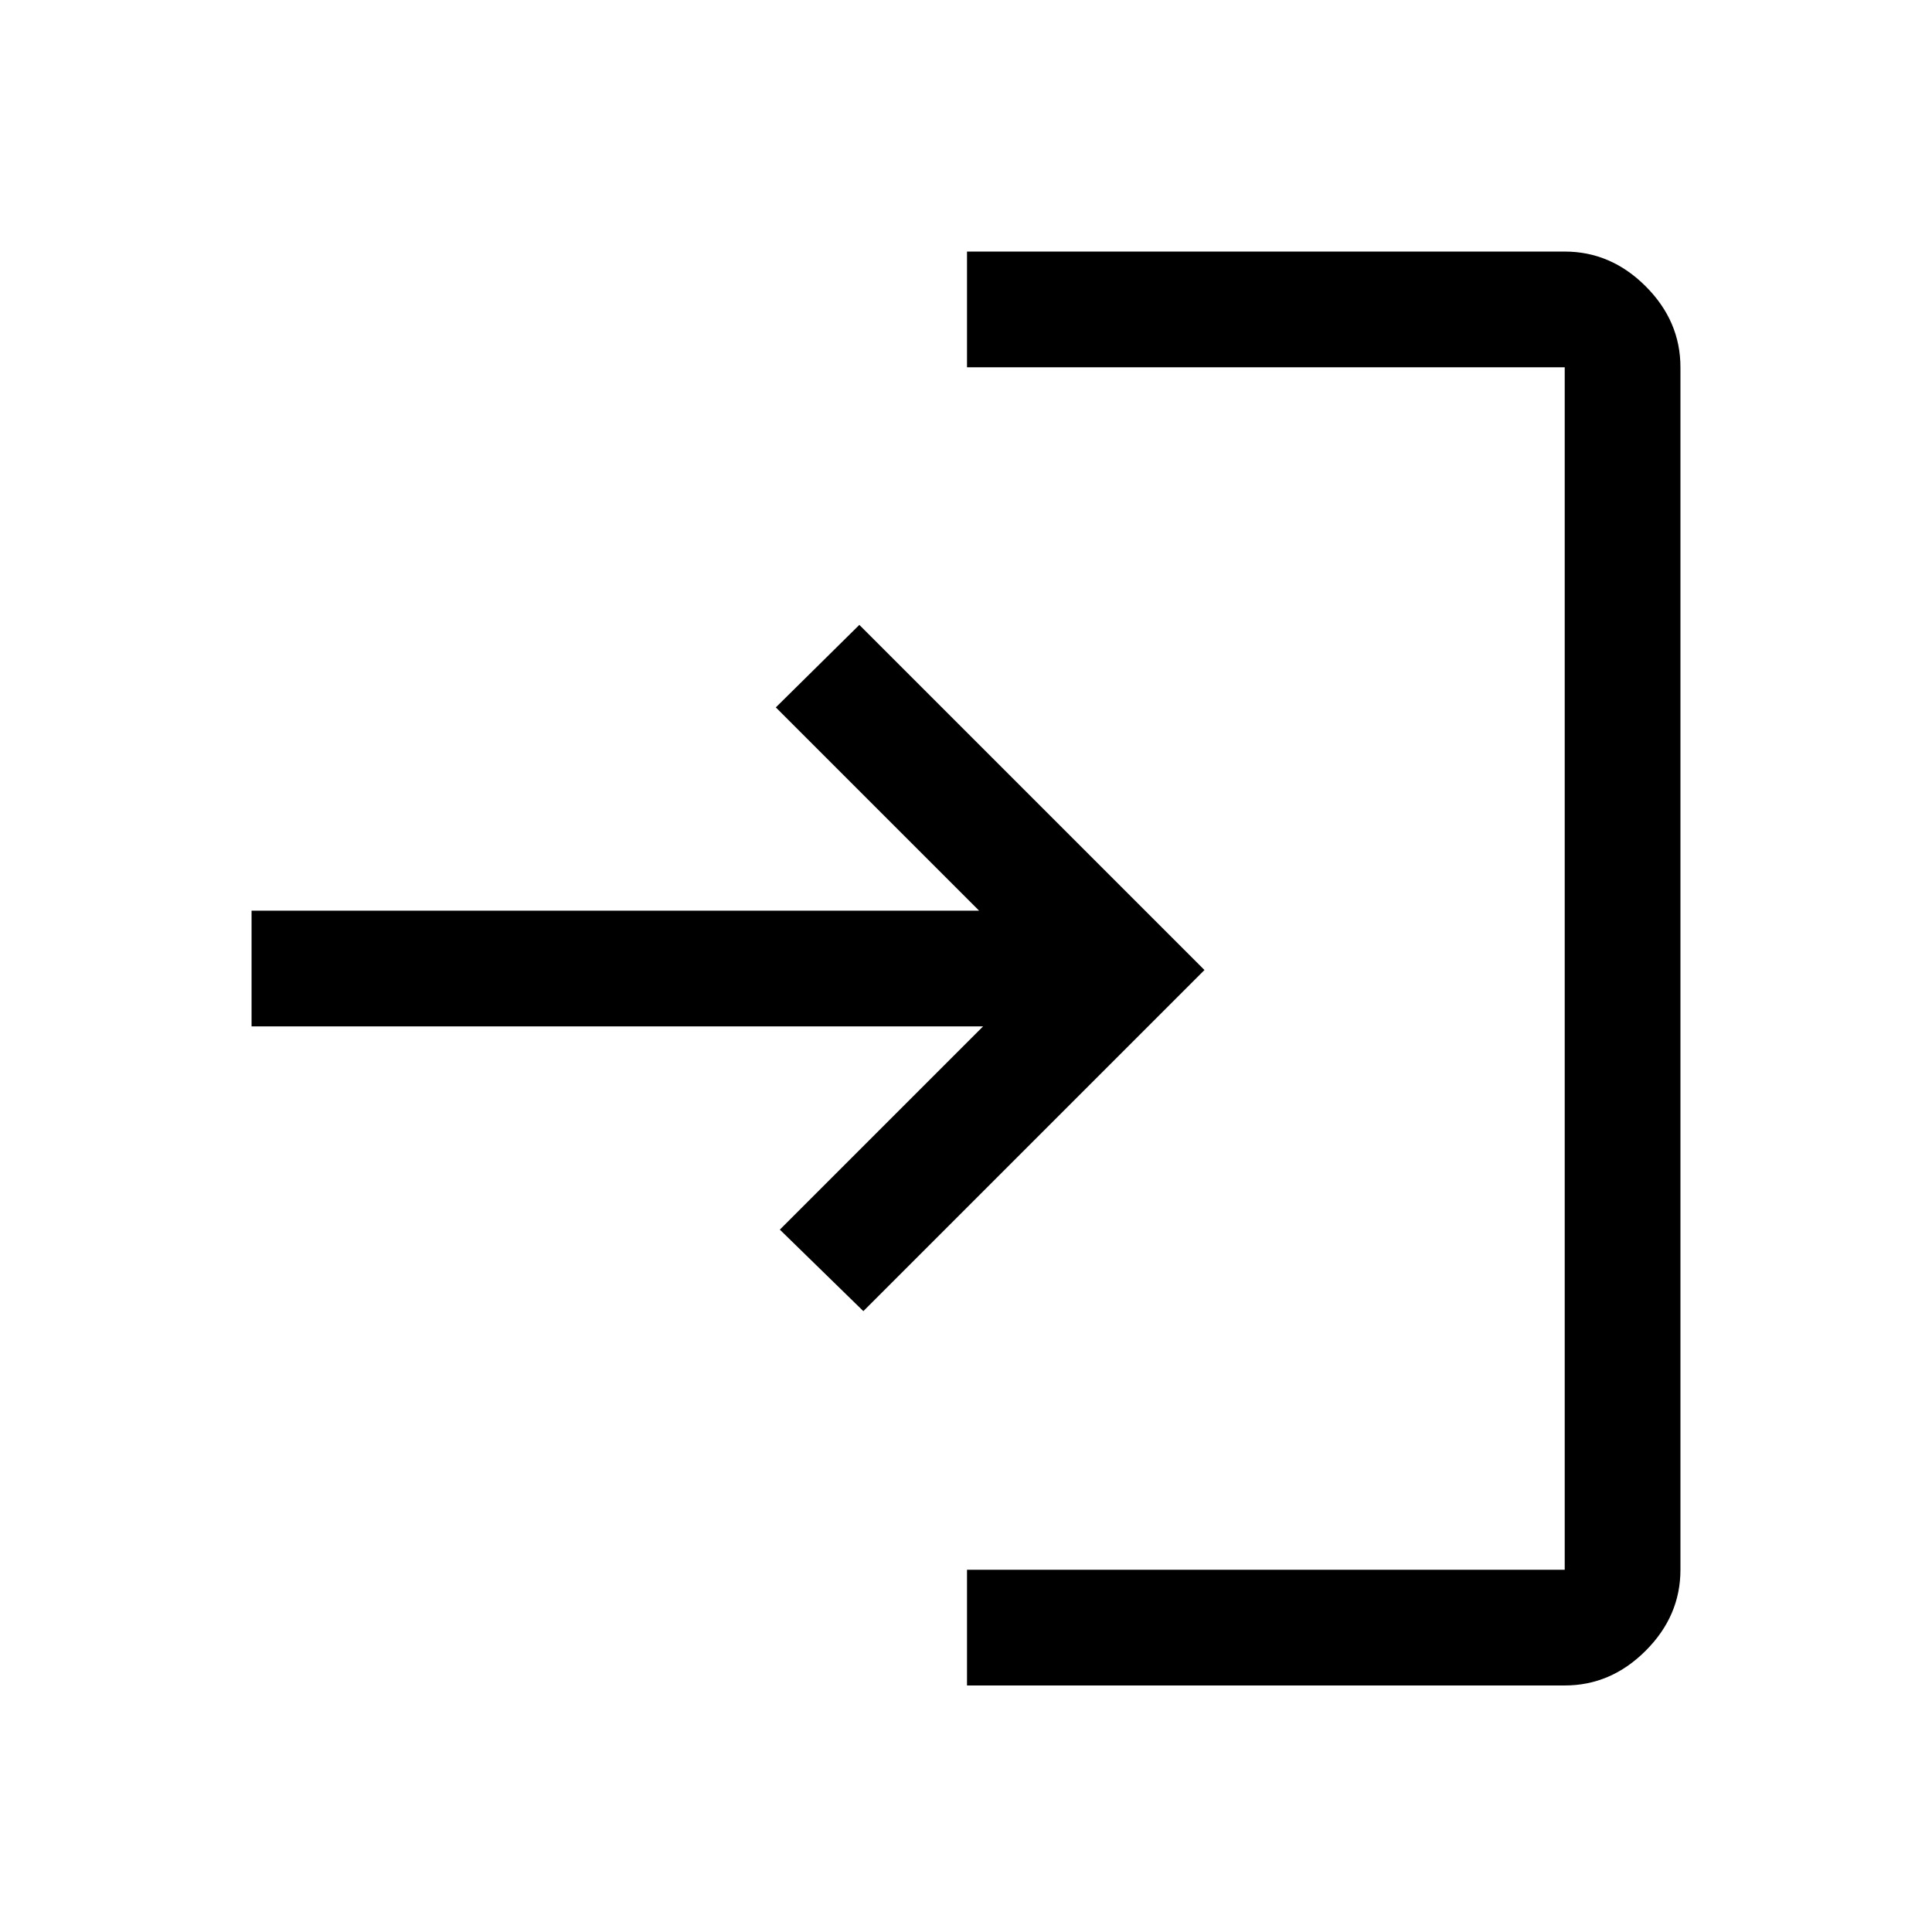 <svg xmlns="http://www.w3.org/2000/svg" height="48" viewBox="0 -960 960 960" width="48"><path d="M480.5-122.5V-180h297v-597.5h-297V-835h297q22.97 0 40.23 17.27Q835-800.47 835-777.5V-180q0 22.97-17.27 40.23-17.26 17.27-40.23 17.27h-297Zm-51.5-186L387.5-349l101-101H125v-57.5h361.5l-101-101 41.5-41L598.5-478 429-308.5Z"/></svg>